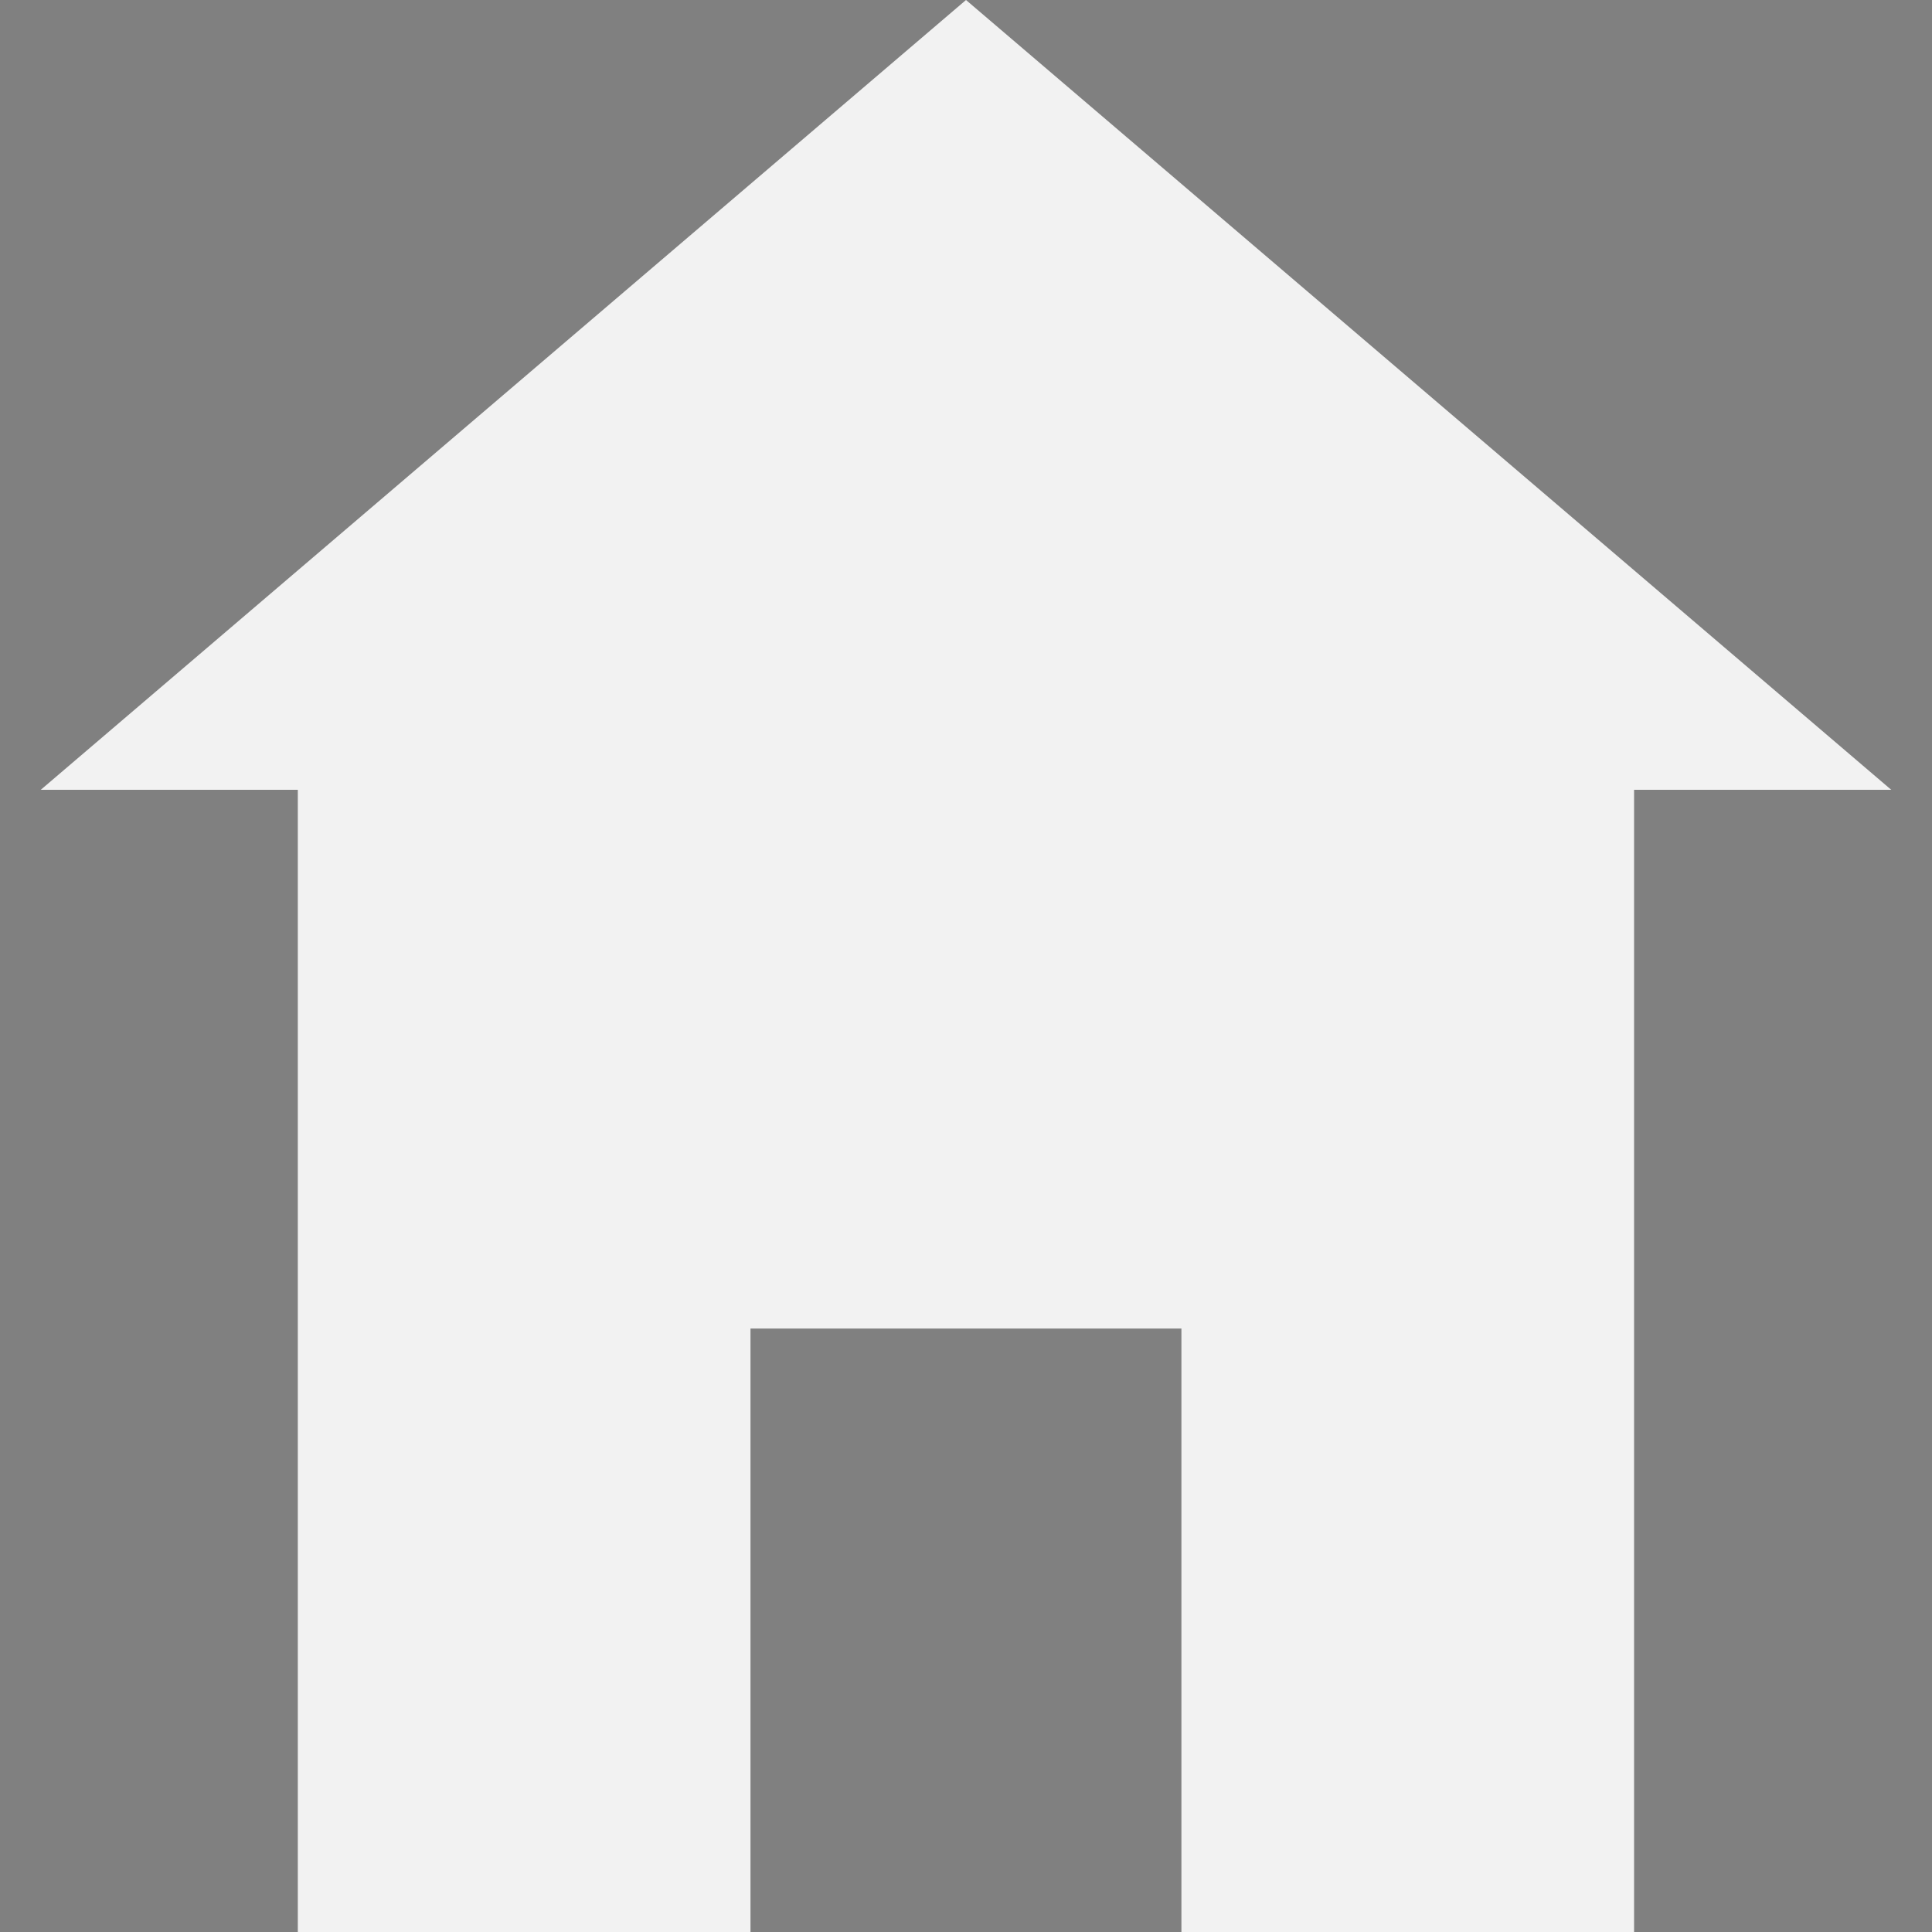 <?xml version="1.0" encoding="utf-8"?>
<!-- Generator: Adobe Illustrator 16.0.3, SVG Export Plug-In . SVG Version: 6.00 Build 0)  -->
<!DOCTYPE svg PUBLIC "-//W3C//DTD SVG 1.1//EN" "http://www.w3.org/Graphics/SVG/1.1/DTD/svg11.dtd">
<svg version="1.1" id="Ebene_1" xmlns="http://www.w3.org/2000/svg" xmlns:xlink="http://www.w3.org/1999/xlink" x="0px" y="0px"
	 width="20px" height="20px" viewBox="0 0 20 20" enable-background="new 0 0 20 20" xml:space="preserve">
<rect x="0" y="0" width="20" height="20" fill="#808080" stroke="none"/>
<g>
	<polygon fill="#333333" points="10.148,-20 0.57,-11.824 3.231,-11.824 3.231,0 7.917,0 7.917,-6.247 12.379,-6.247 12.379,0 
		17.064,0 17.064,-11.824 19.727,-11.824 	"/>
</g>
<g>
	<polygon fill="#F2F2F2" points="10,0 0.422,8.176 3.083,8.176 3.083,20 7.769,20 7.769,13.753 12.23,13.753 12.23,20 16.916,20 
		16.916,8.176 19.578,8.176 	"/>
</g>
</svg>
